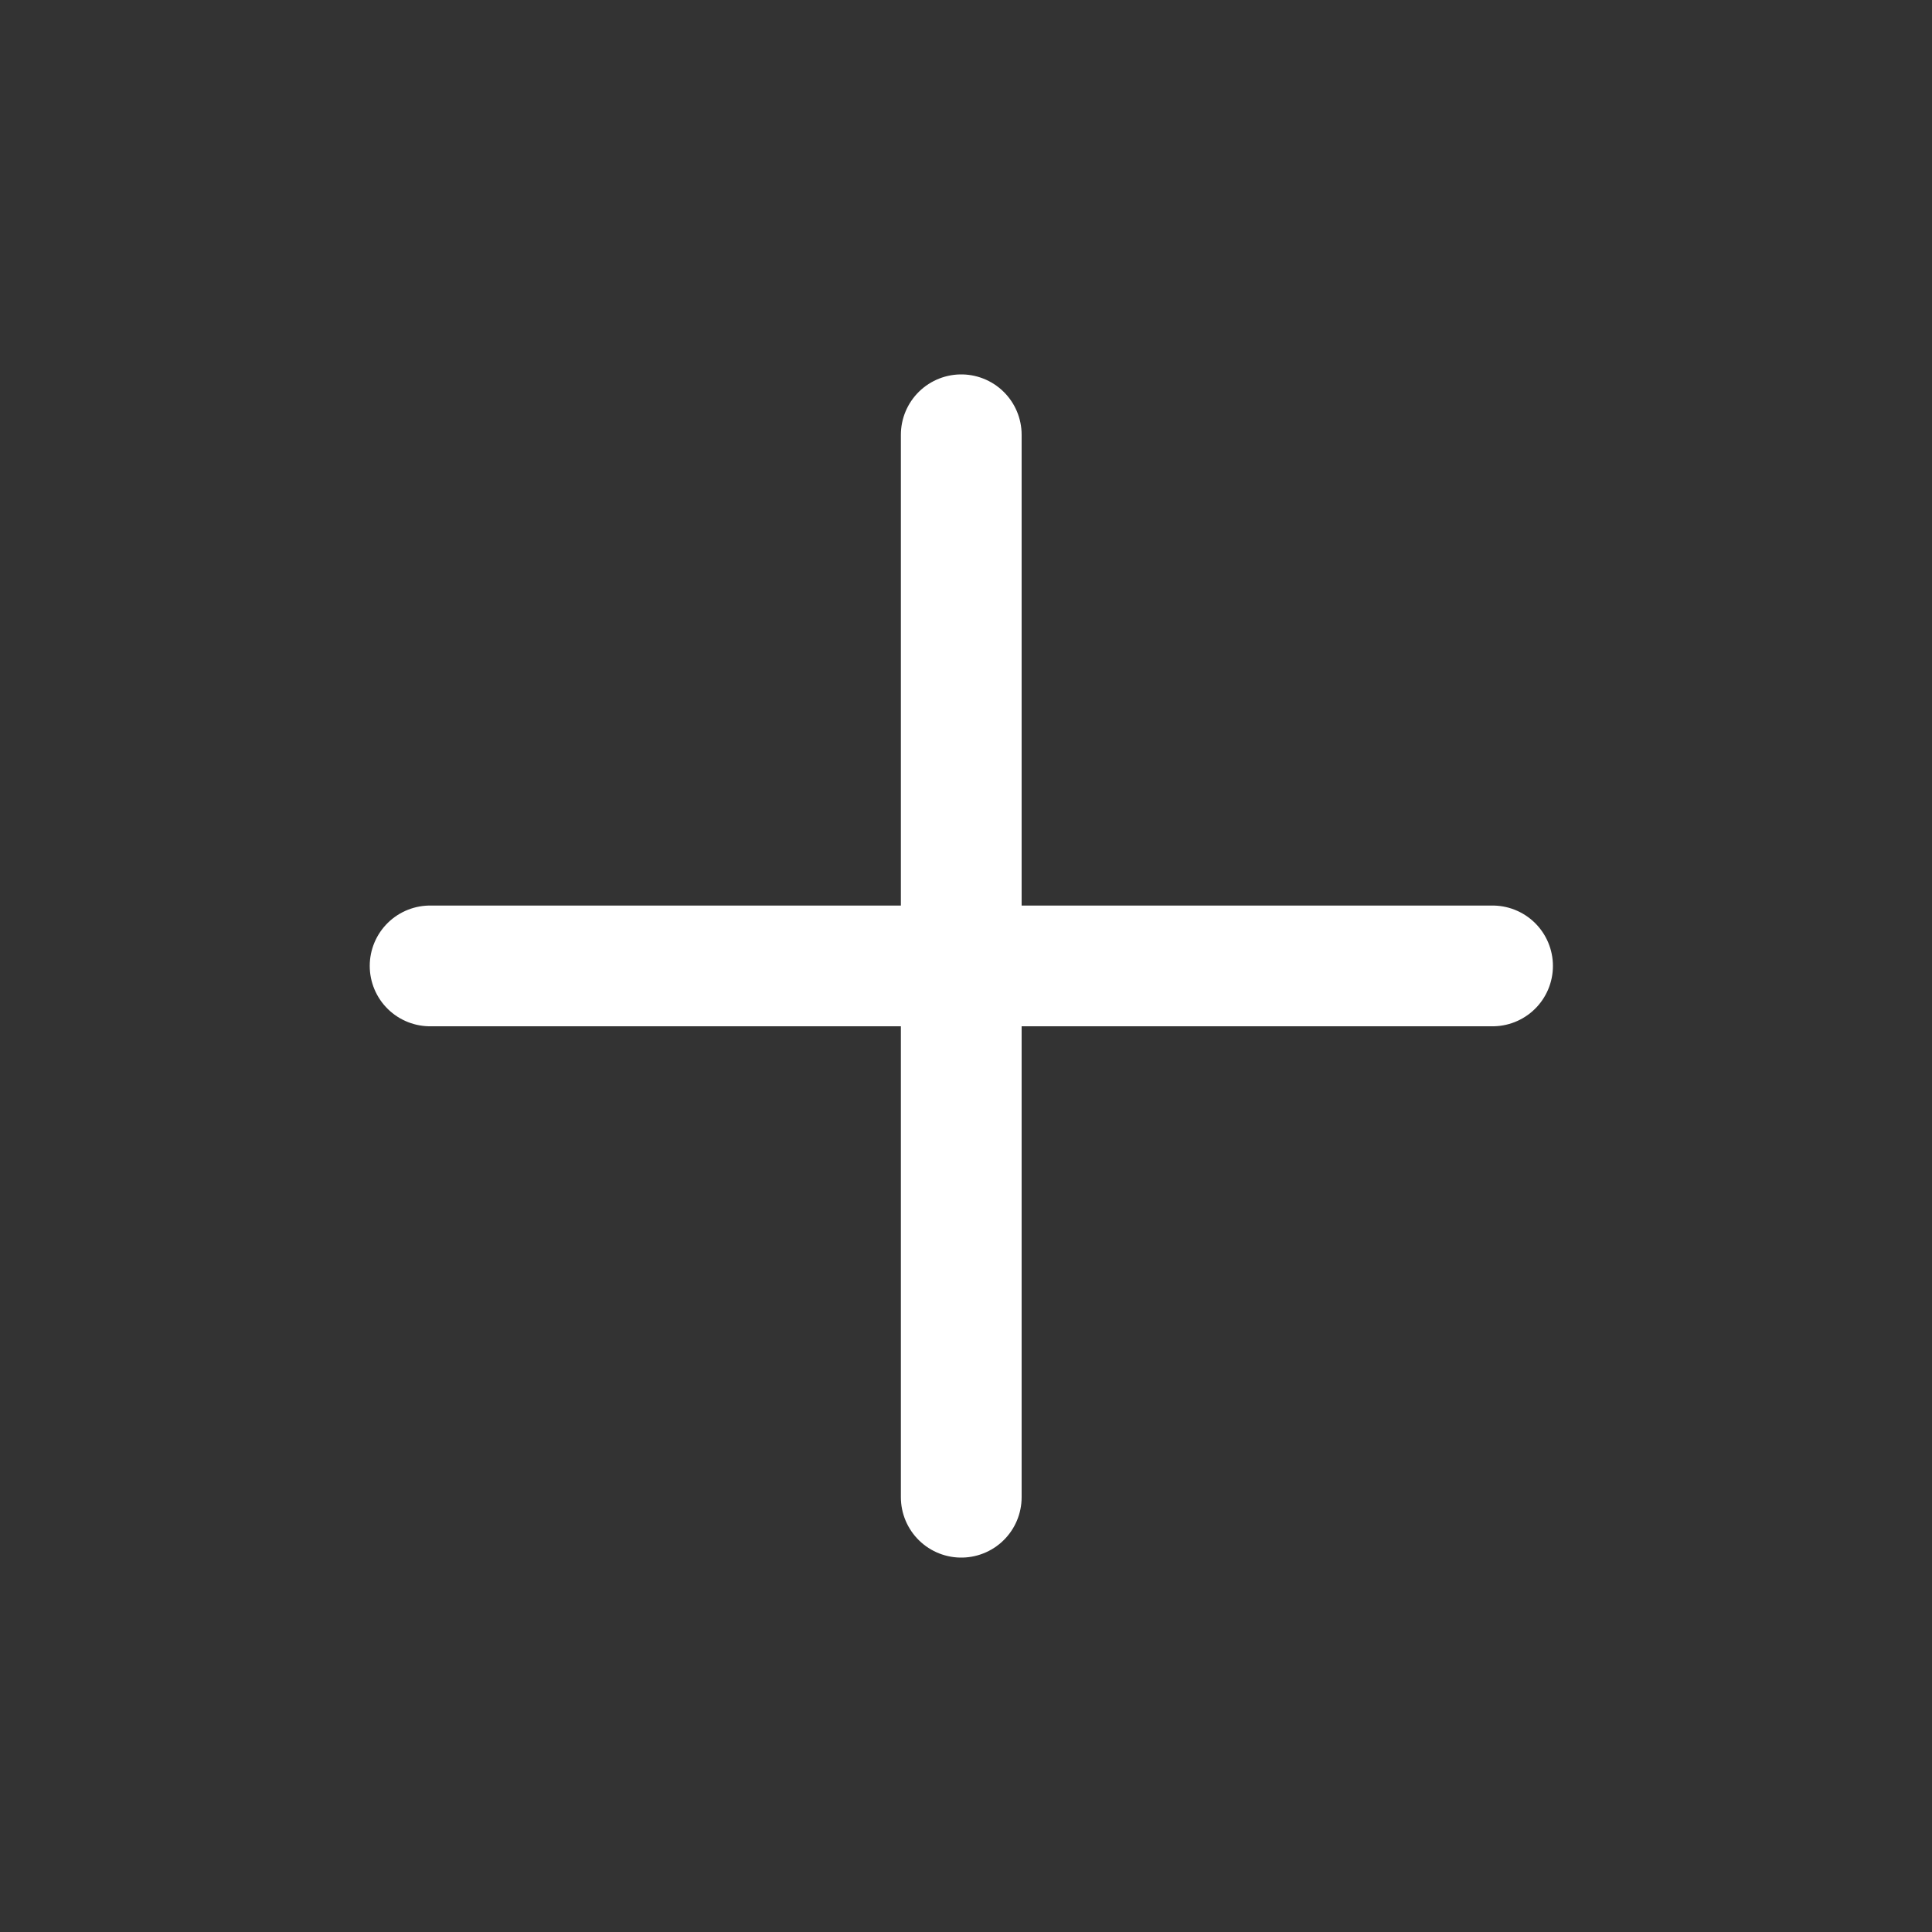 <svg width="24" height="24" viewBox="0 0 24 24" fill="none" xmlns="http://www.w3.org/2000/svg">
<rect x="0" y="0" width="24" height="24" fill="#333333" stroke="none"/>
<path d="M11.941 5.401V18.599" stroke="white" stroke-width="1.5" stroke-linecap="round" stroke-linejoin="round"/>
<path d="M5.343 11.999H18.541" stroke="white" stroke-width="1.5" stroke-linecap="round" stroke-linejoin="round"/>
</svg>
